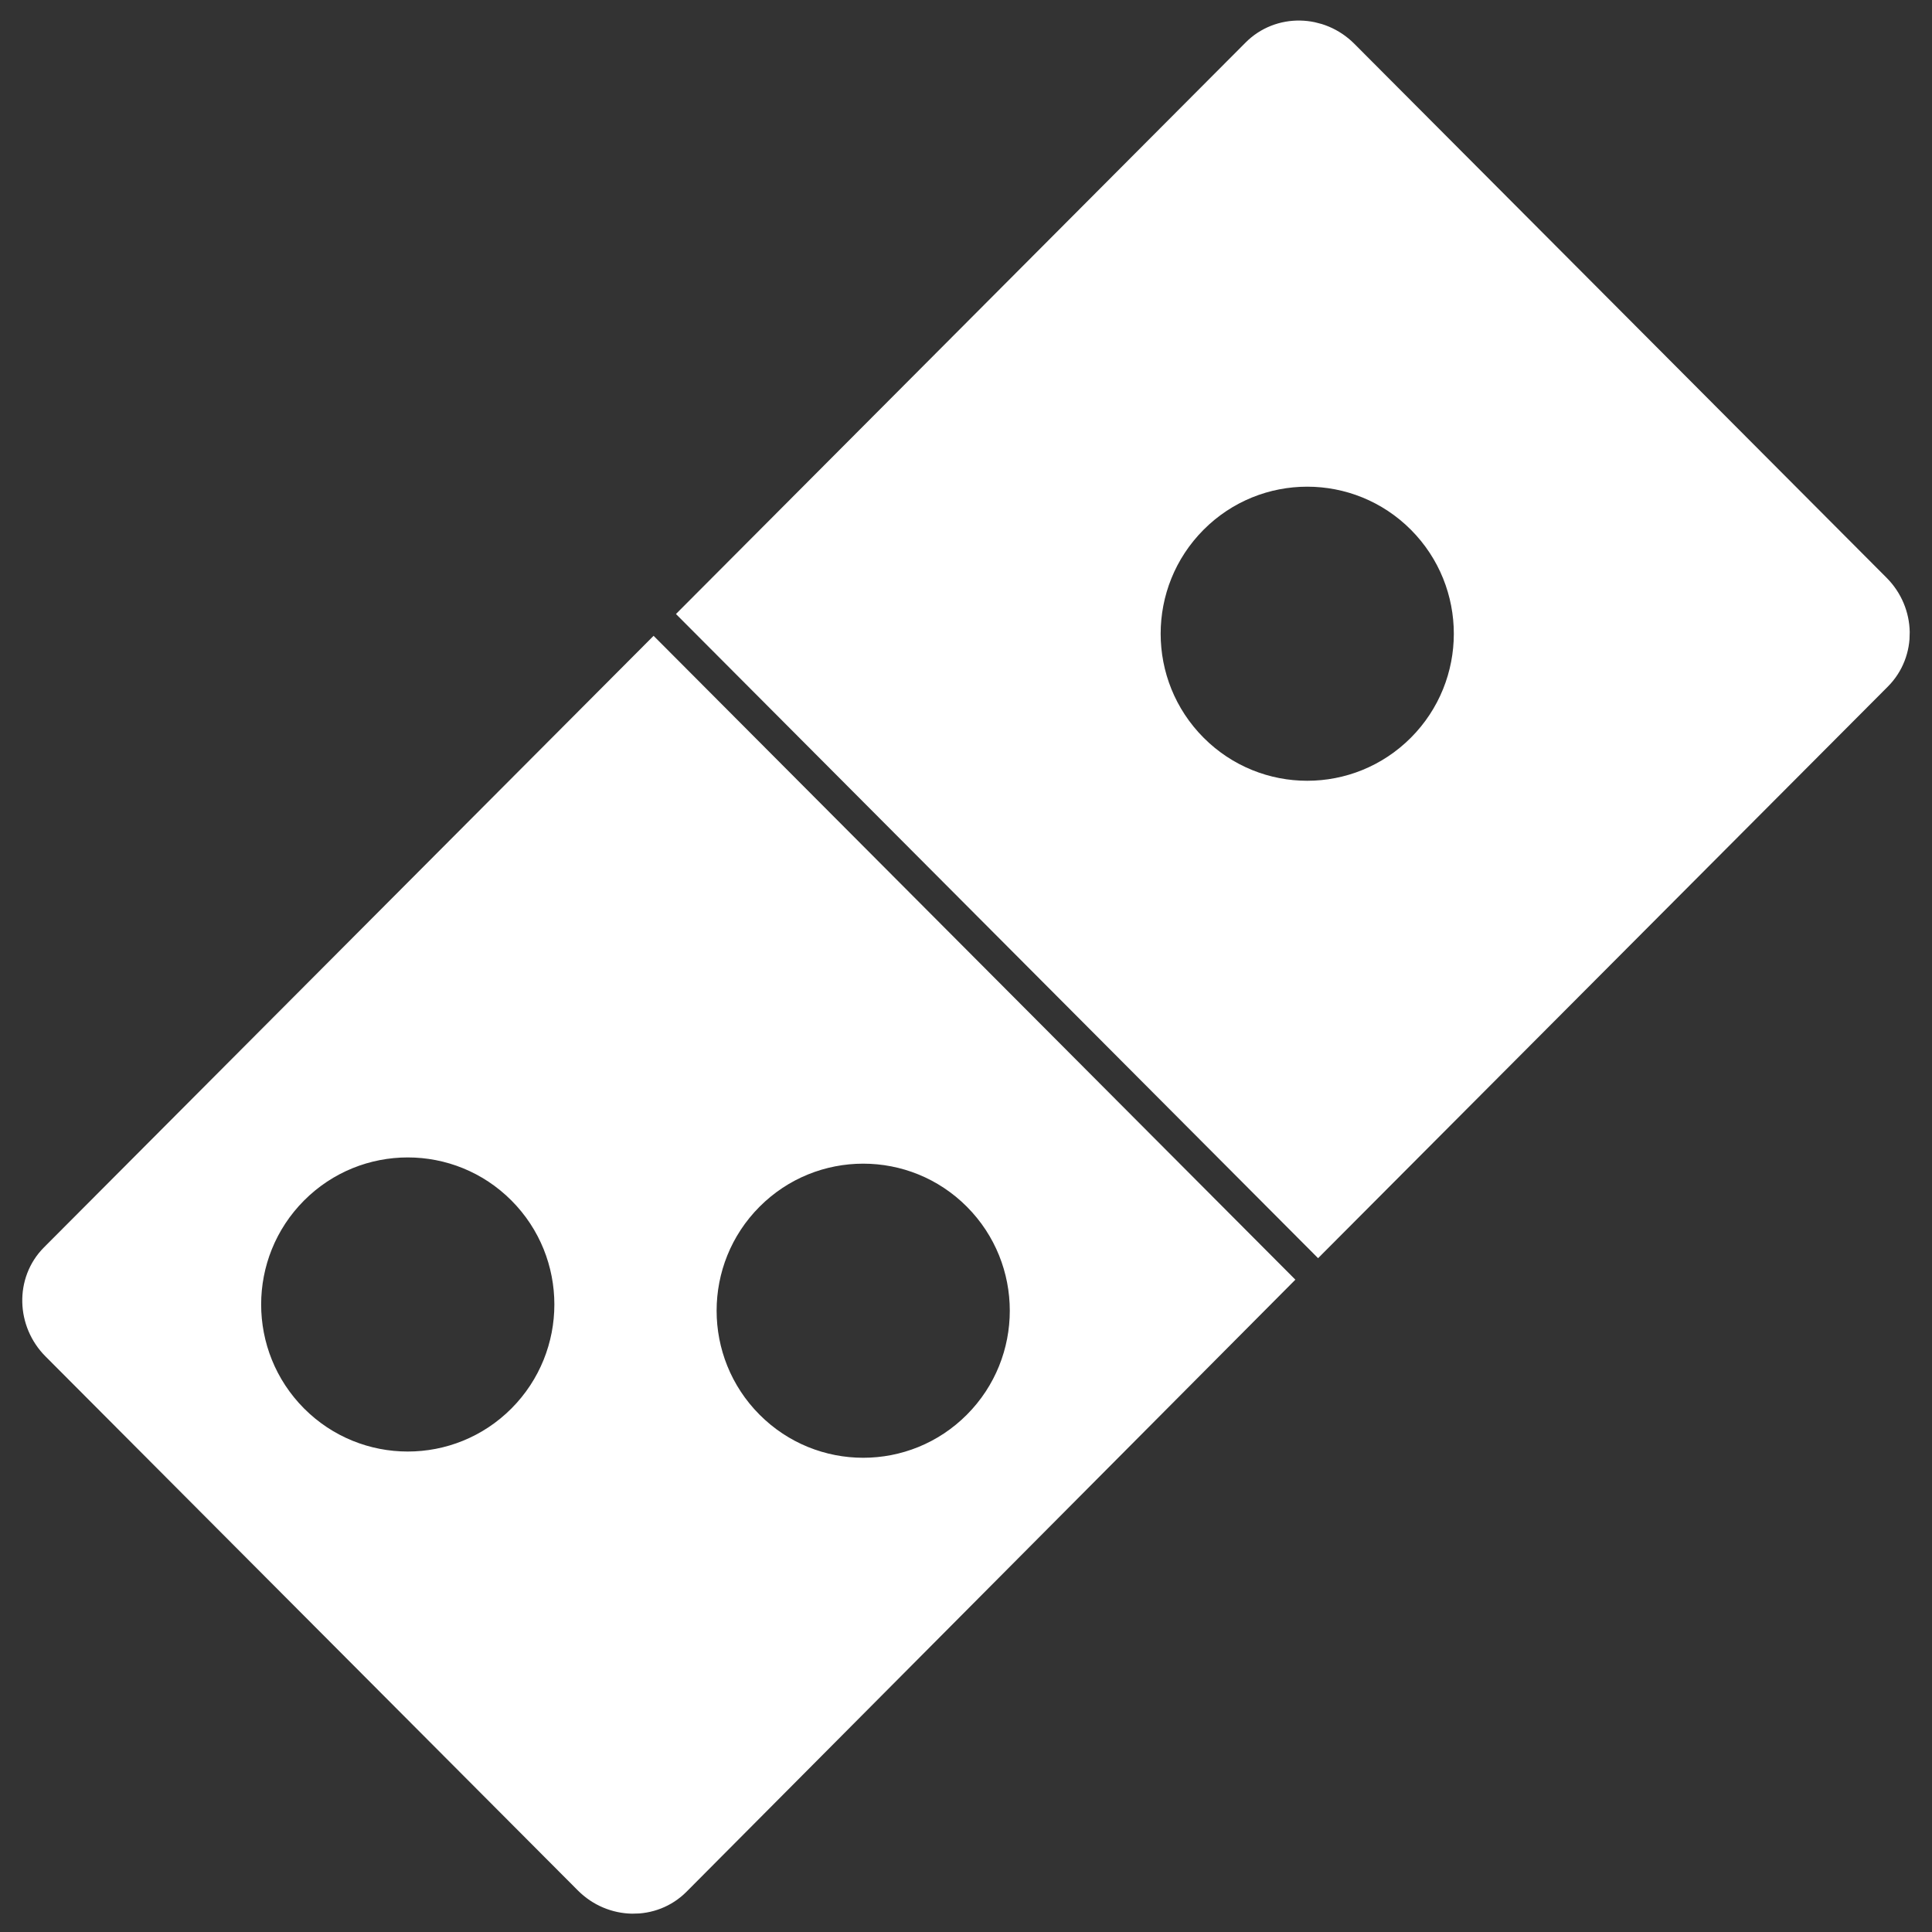 <?xml version="1.0" encoding="UTF-8"?>
<svg width="84px" height="84px" viewBox="0 0 84 84" version="1.1" xmlns="http://www.w3.org/2000/svg" xmlns:xlink="http://www.w3.org/1999/xlink">
    <rect x="0" y="0" width="84" height="84" fill="#333333" stroke="none"/>
    <!-- Generator: Sketch 42 (36781) - http://www.bohemiancoding.com/sketch -->
    <title>dominos_pizza 3</title>
    <desc>Created with Sketch.</desc>
    <defs></defs>
    <g id="Welcome" stroke="none" stroke-width="1" fill="none" fill-rule="evenodd">
        <g id="Desktop" transform="translate(-467, -717)">
            <g id="Fill-24-+-Fill-26-+-dominos_pizza-3-+-Group-2" transform="translate(259, 708)">
                <g id="dominos_pizza-3" transform="translate(210, 11)">
                    <path d="M26.417,27.286 L52.685,53.639 L27.026,79.433 C26.192,80.27 24.812,80.245 23.946,79.376 L0.8,56.157 C-0.066,55.289 -0.104,53.891 0.731,53.054 L26.417,27.286 Z M31.024,59.508 C33.513,62.006 37.55,62.006 40.038,59.508 C42.526,57.011 42.526,52.963 40.038,50.466 C37.55,47.97 33.513,47.97 31.024,50.466 C28.535,52.962 28.535,57.011 31.024,59.508 Z M11.221,59.239 C13.711,61.734 17.747,61.734 20.236,59.239 C22.725,56.74 22.725,52.692 20.236,50.195 C17.747,47.699 13.711,47.699 11.221,50.195 C8.732,52.692 8.732,56.74 11.221,59.239 Z" id="Fill-1" fill="#FFFFFF"></path>
                    <path d="M26.417,27.286 L0.731,53.054 C-0.104,53.891 -0.066,55.289 0.8,56.157 L23.946,79.376 C24.812,80.245 26.192,80.27 27.026,79.433 L52.685,53.639 L26.417,27.286 Z" id="Stroke-2" stroke="#FFFFFF" stroke-width="2.318"></path>
                    <path d="M55.308,51.062 L29.026,24.696 L52.98,0.665 C53.815,-0.173 55.194,-0.148 56.061,0.72 L79.205,23.939 C80.073,24.809 80.098,26.192 79.262,27.031 L55.308,51.062 Z M50.33,30.074 C52.818,32.571 56.853,32.571 59.343,30.074 C61.832,27.577 61.832,23.53 59.343,21.032 C56.853,18.536 52.818,18.536 50.33,21.032 C47.841,23.53 47.841,27.577 50.33,30.074 Z" id="Fill-3" fill="#FFFFFF"></path>
                    <path d="M55.308,51.062 L79.262,27.031 C80.098,26.192 80.073,24.809 79.205,23.939 L56.061,0.72 C55.194,-0.148 53.815,-0.173 52.98,0.665 L29.026,24.696 L55.308,51.062 Z" id="Stroke-4" stroke="#FFFFFF" stroke-width="2.318"></path>
                </g>
            </g>
        </g>
    </g>
</svg>